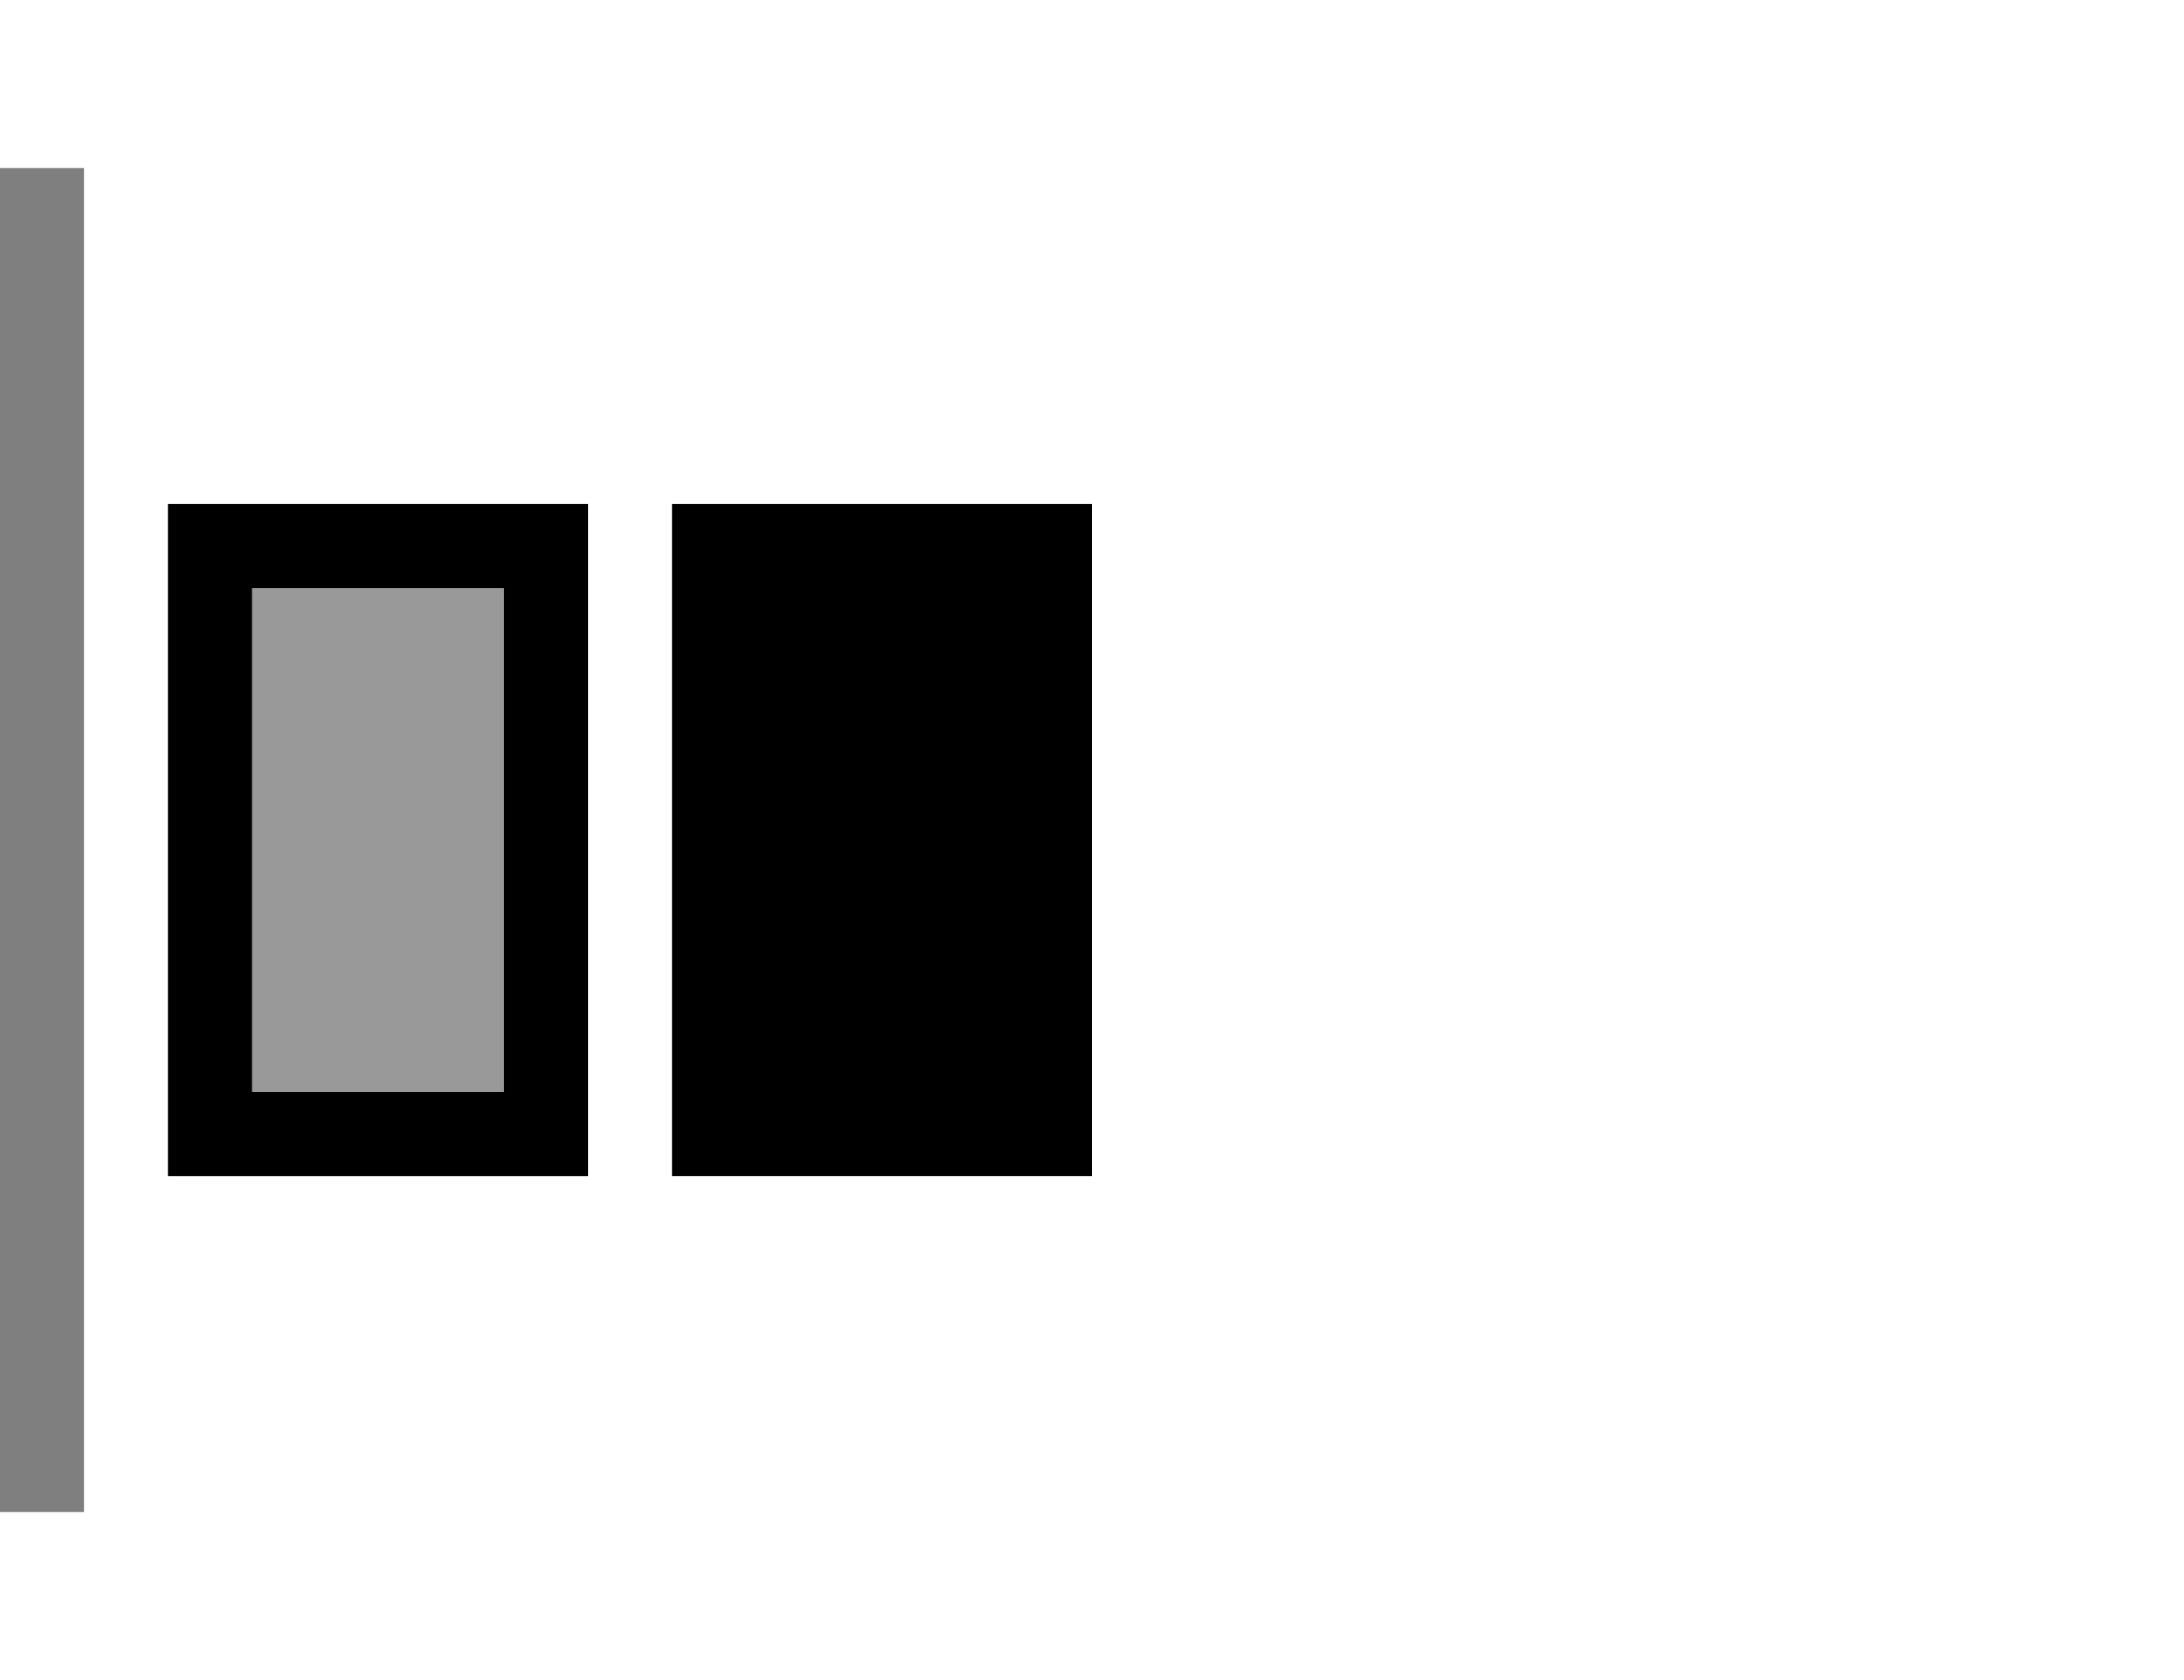<svg viewBox="0 0 26 20" xmlns="http://www.w3.org/2000/svg">
  <g fill="currentColor" fill-rule="evenodd">
    <path d="M8 6h5v8H8z"/>
    <path opacity=".4" d="M2 6h5v8H2z"/>
    <path d="M2 6h5v8H2V6zm1 1h3v6H3V7z"/>
    <path opacity=".5" d="M0 2h1v16H0z"/>
  </g>
</svg>

